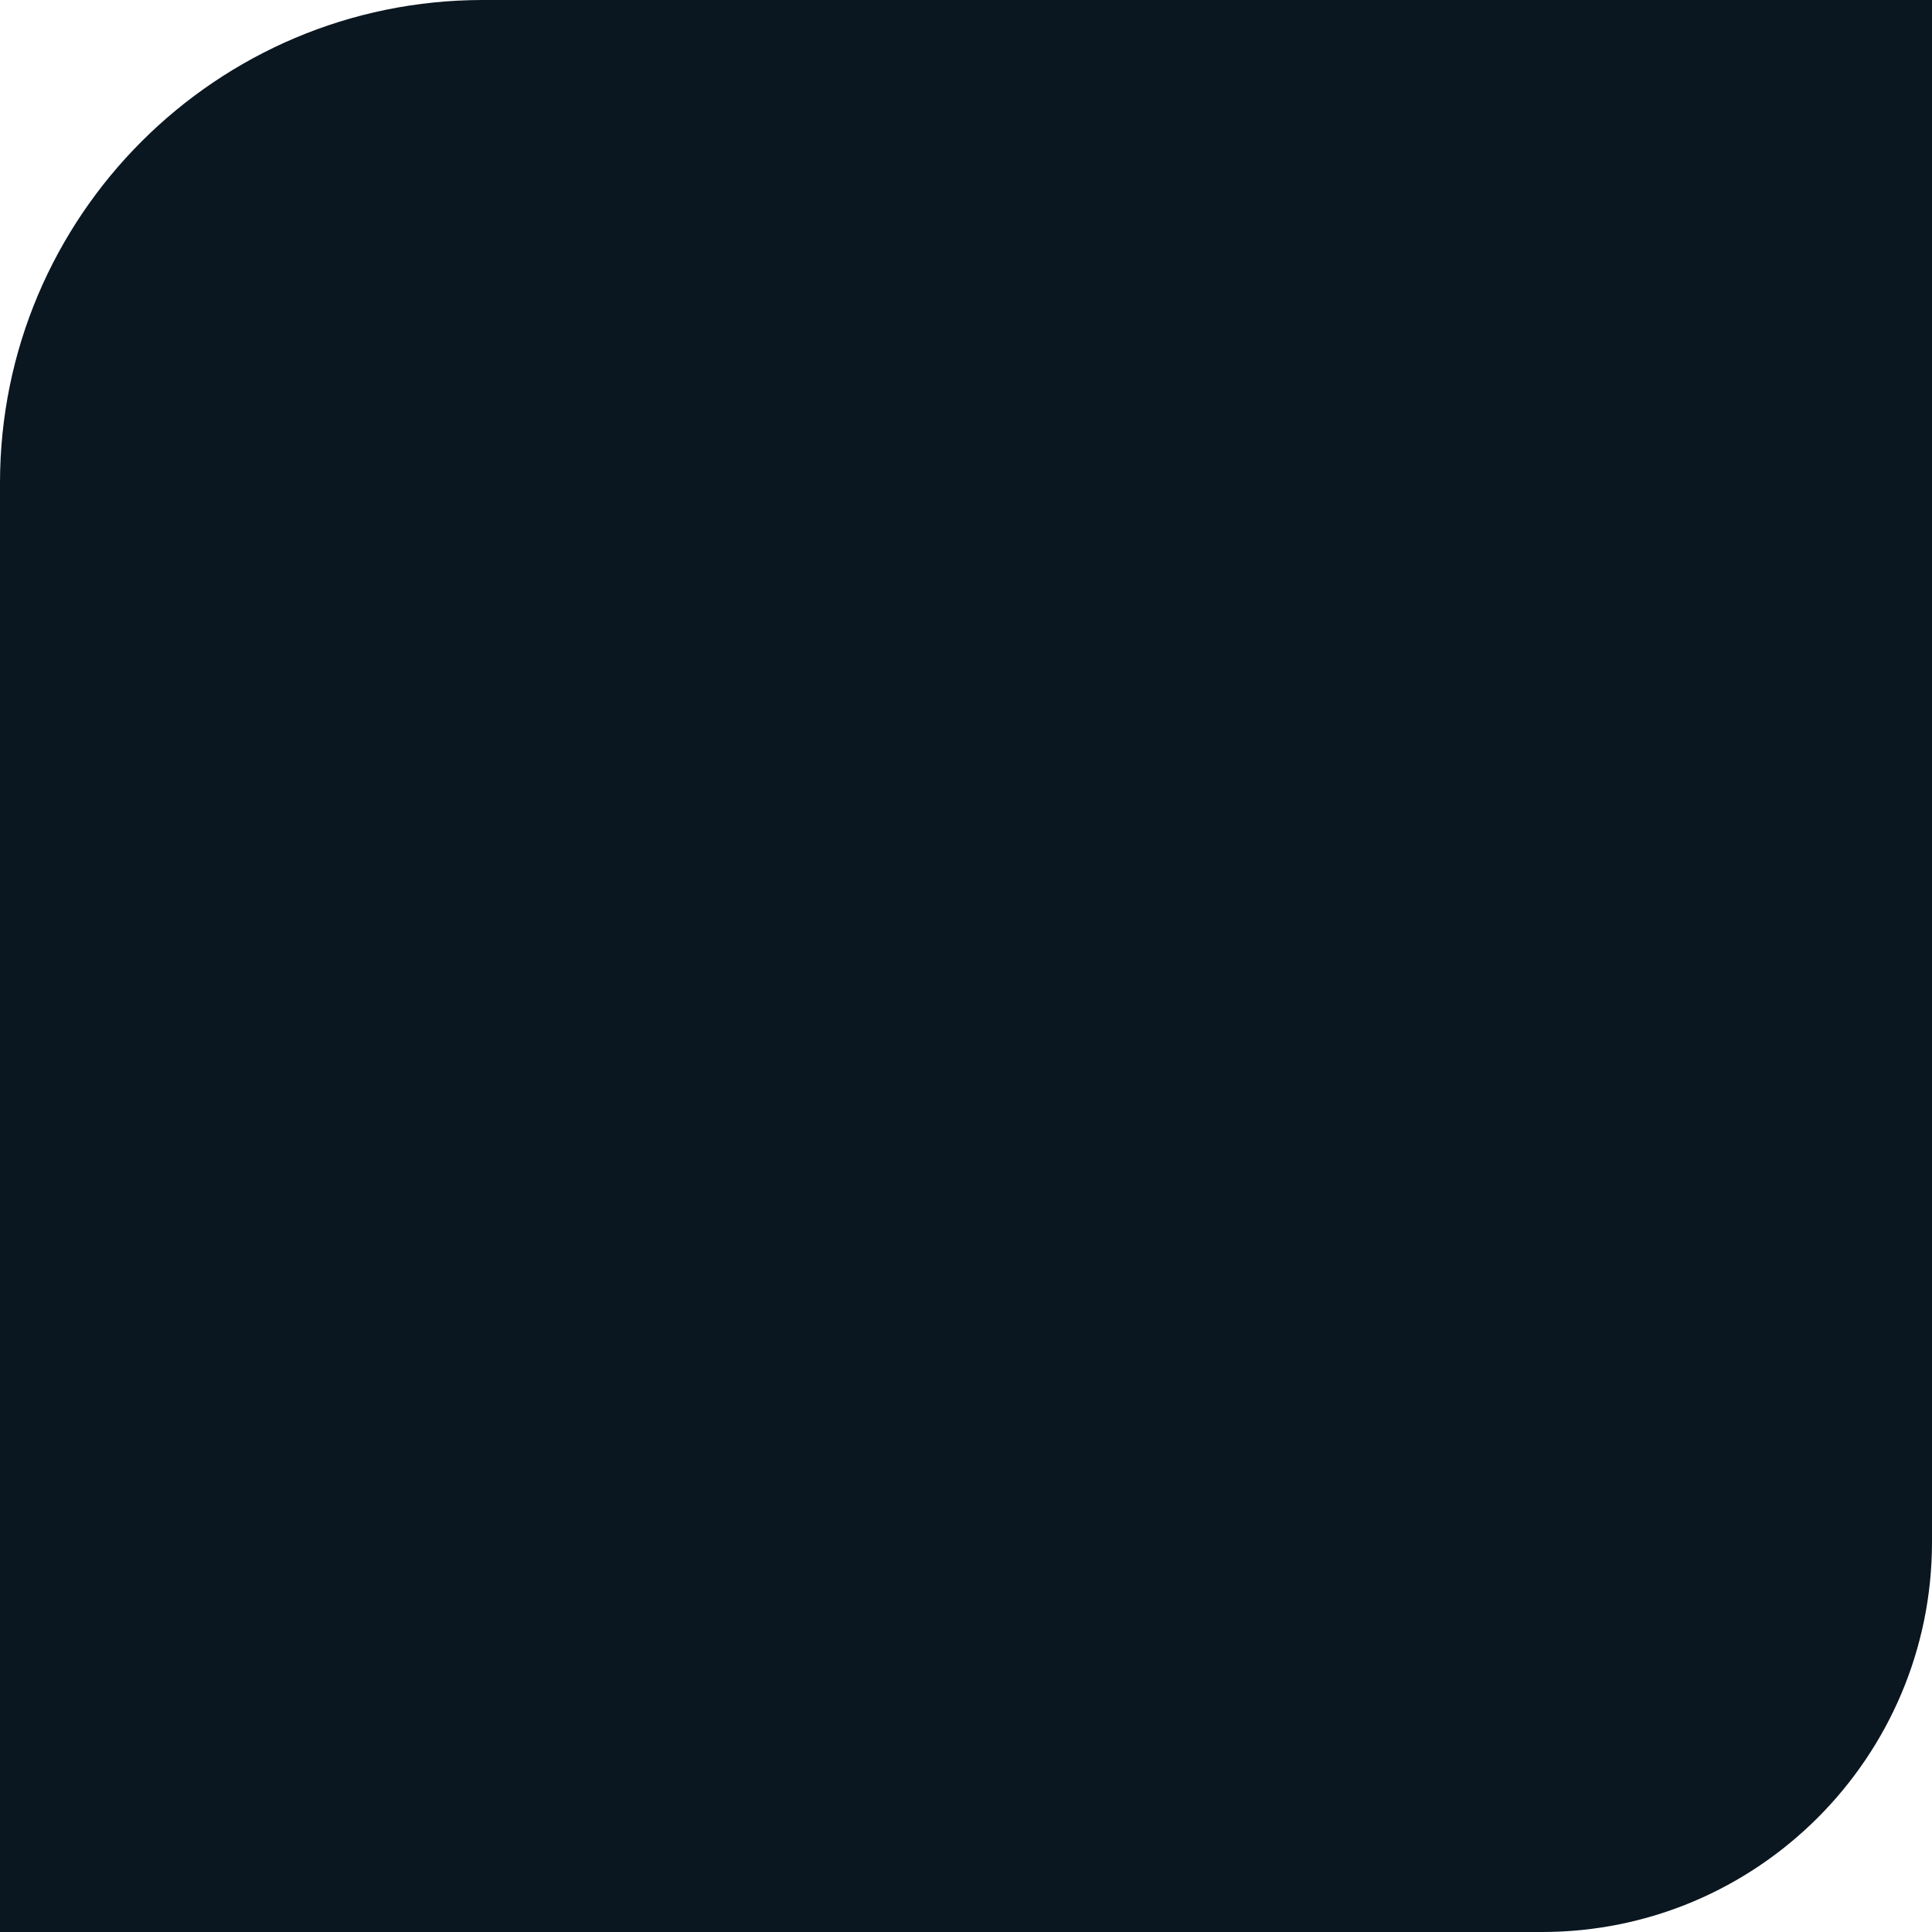 <?xml version="1.0" encoding="UTF-8" standalone="no"?><!-- Generator: Gravit.io --><svg xmlns="http://www.w3.org/2000/svg" xmlns:xlink="http://www.w3.org/1999/xlink" style="isolation:isolate" viewBox="24 -94 261.765 261.765" width="261.765pt" height="261.765pt"><defs><clipPath id="_clipPath_fFO9KxarOuulPvKp7JxHzq6c5DhFTZOb"><rect x="24" y="-94" width="261.765" height="261.765"/></clipPath></defs><g clip-path="url(#_clipPath_fFO9KxarOuulPvKp7JxHzq6c5DhFTZOb)"><path d=" M 285.765 -94 L 89.441 -94 C 53.318 -94 24 -64.682 24 -28.559 L 24 167.765 L 232.925 167.765 C 262.085 167.765 285.765 144.091 285.765 114.925 L 285.765 -94 Z " fill-rule="evenodd" fill="rgb(10,22,32)"/></g></svg>